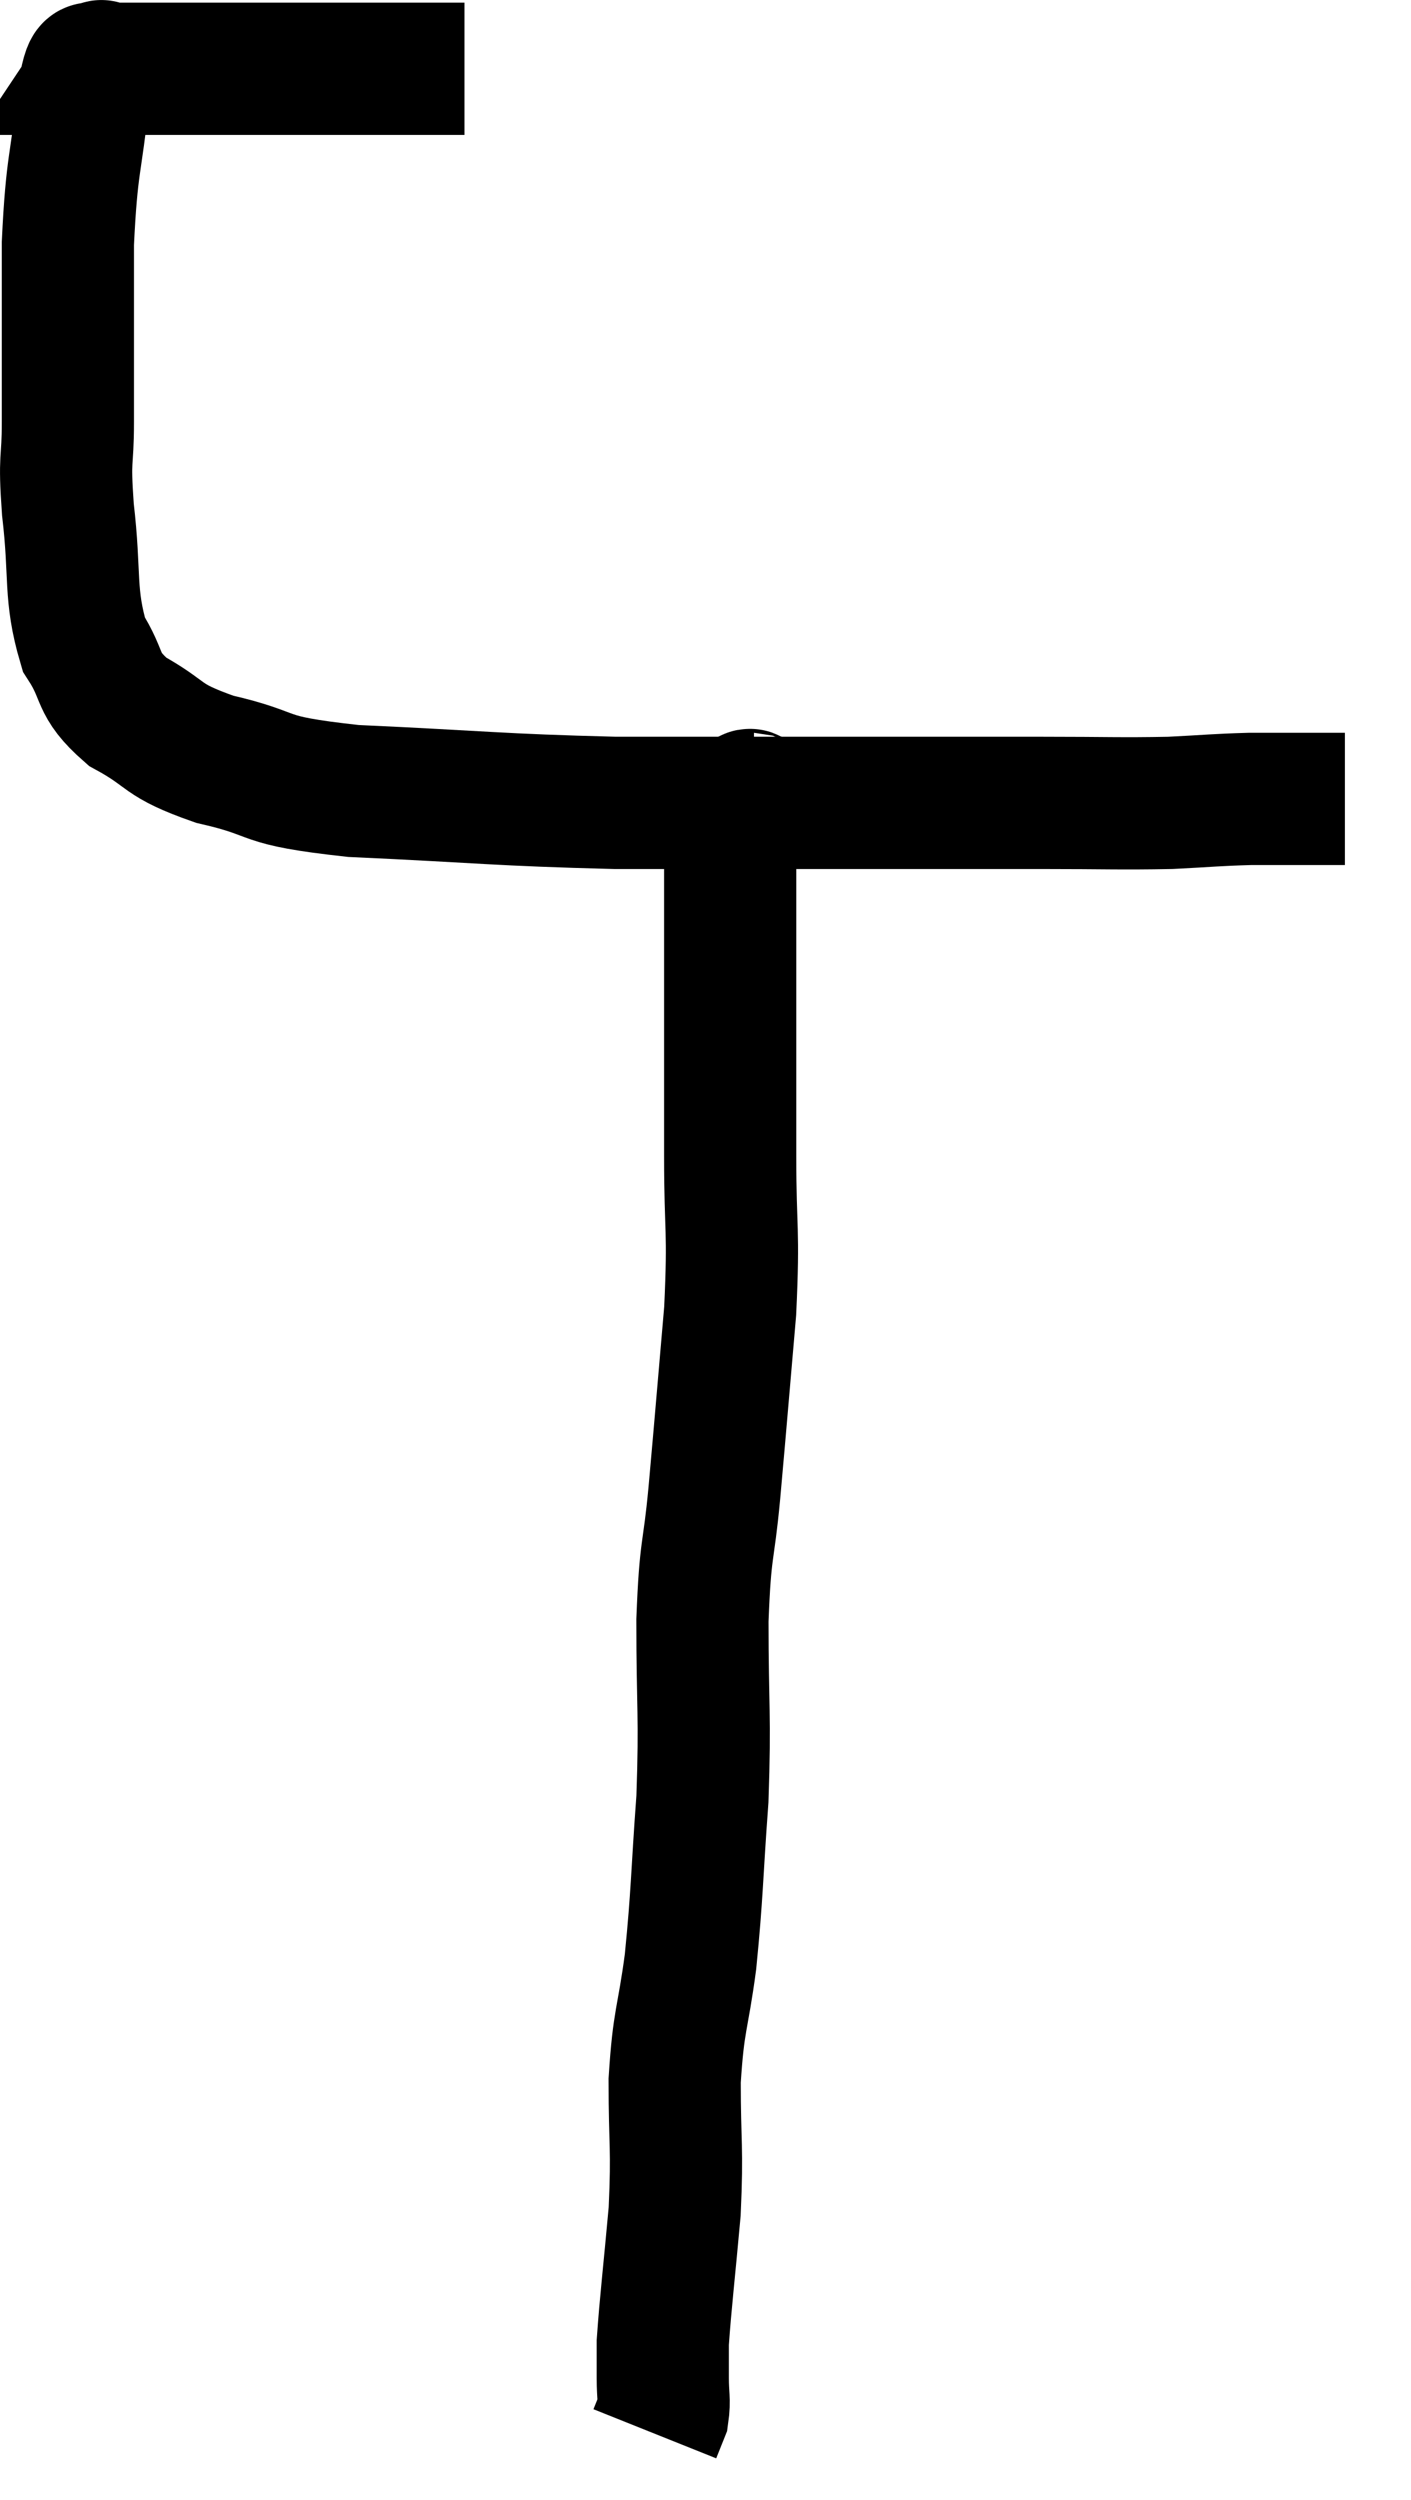 <svg xmlns="http://www.w3.org/2000/svg" viewBox="8.933 6.22 21.347 37.8" width="21.347" height="37.8"><path d="M 15.96 7.26 C 14.55 7.26, 14.52 7.26, 13.14 7.26 C 11.79 7.26, 11.115 7.26, 10.44 7.26 C 10.44 7.26, 10.44 7.26, 10.44 7.26 C 10.44 7.26, 10.44 7.26, 10.44 7.26 C 10.44 7.26, 10.5 7.17, 10.44 7.26 C 10.32 7.44, 10.32 6.96, 10.2 7.62 C 10.08 8.76, 10.02 8.655, 9.96 9.9 C 9.96 11.25, 9.96 11.595, 9.96 12.6 C 9.96 13.26, 9.9 13.08, 9.96 13.92 C 10.08 14.94, 9.975 15.195, 10.2 15.96 C 10.53 16.47, 10.365 16.545, 10.86 16.98 C 11.52 17.34, 11.325 17.4, 12.18 17.7 C 13.23 17.94, 12.765 18.015, 14.28 18.18 C 16.26 18.27, 16.44 18.315, 18.24 18.36 C 19.86 18.36, 19.86 18.36, 21.48 18.36 C 23.1 18.36, 23.43 18.36, 24.72 18.36 C 25.68 18.36, 25.86 18.375, 26.64 18.36 C 27.24 18.33, 27.315 18.315, 27.84 18.3 C 28.29 18.3, 28.38 18.3, 28.74 18.3 C 29.01 18.3, 29.145 18.3, 29.28 18.3 C 29.28 18.3, 29.28 18.3, 29.28 18.3 L 29.28 18.3" fill="none" stroke="black" stroke-width="2"></path><path d="M 20.34 18.3 C 20.28 18.3, 20.31 18.165, 20.22 18.3 C 20.1 18.57, 20.04 18.075, 19.98 18.84 C 19.98 20.1, 19.98 20.145, 19.98 21.36 C 19.98 22.53, 19.98 22.53, 19.98 23.7 C 19.98 24.87, 20.04 24.765, 19.98 26.04 C 19.86 27.42, 19.845 27.63, 19.74 28.8 C 19.65 29.76, 19.605 29.565, 19.56 30.72 C 19.56 32.07, 19.605 32.13, 19.56 33.42 C 19.47 34.65, 19.485 34.815, 19.38 35.88 C 19.26 36.78, 19.2 36.735, 19.14 37.68 C 19.14 38.67, 19.185 38.67, 19.14 39.66 C 19.05 40.65, 19.005 41.01, 18.96 41.64 C 18.96 41.91, 18.96 41.91, 18.96 42.18 C 18.96 42.45, 18.99 42.51, 18.96 42.72 L 18.84 43.02" fill="none" stroke="black" stroke-width="2"></path></svg>